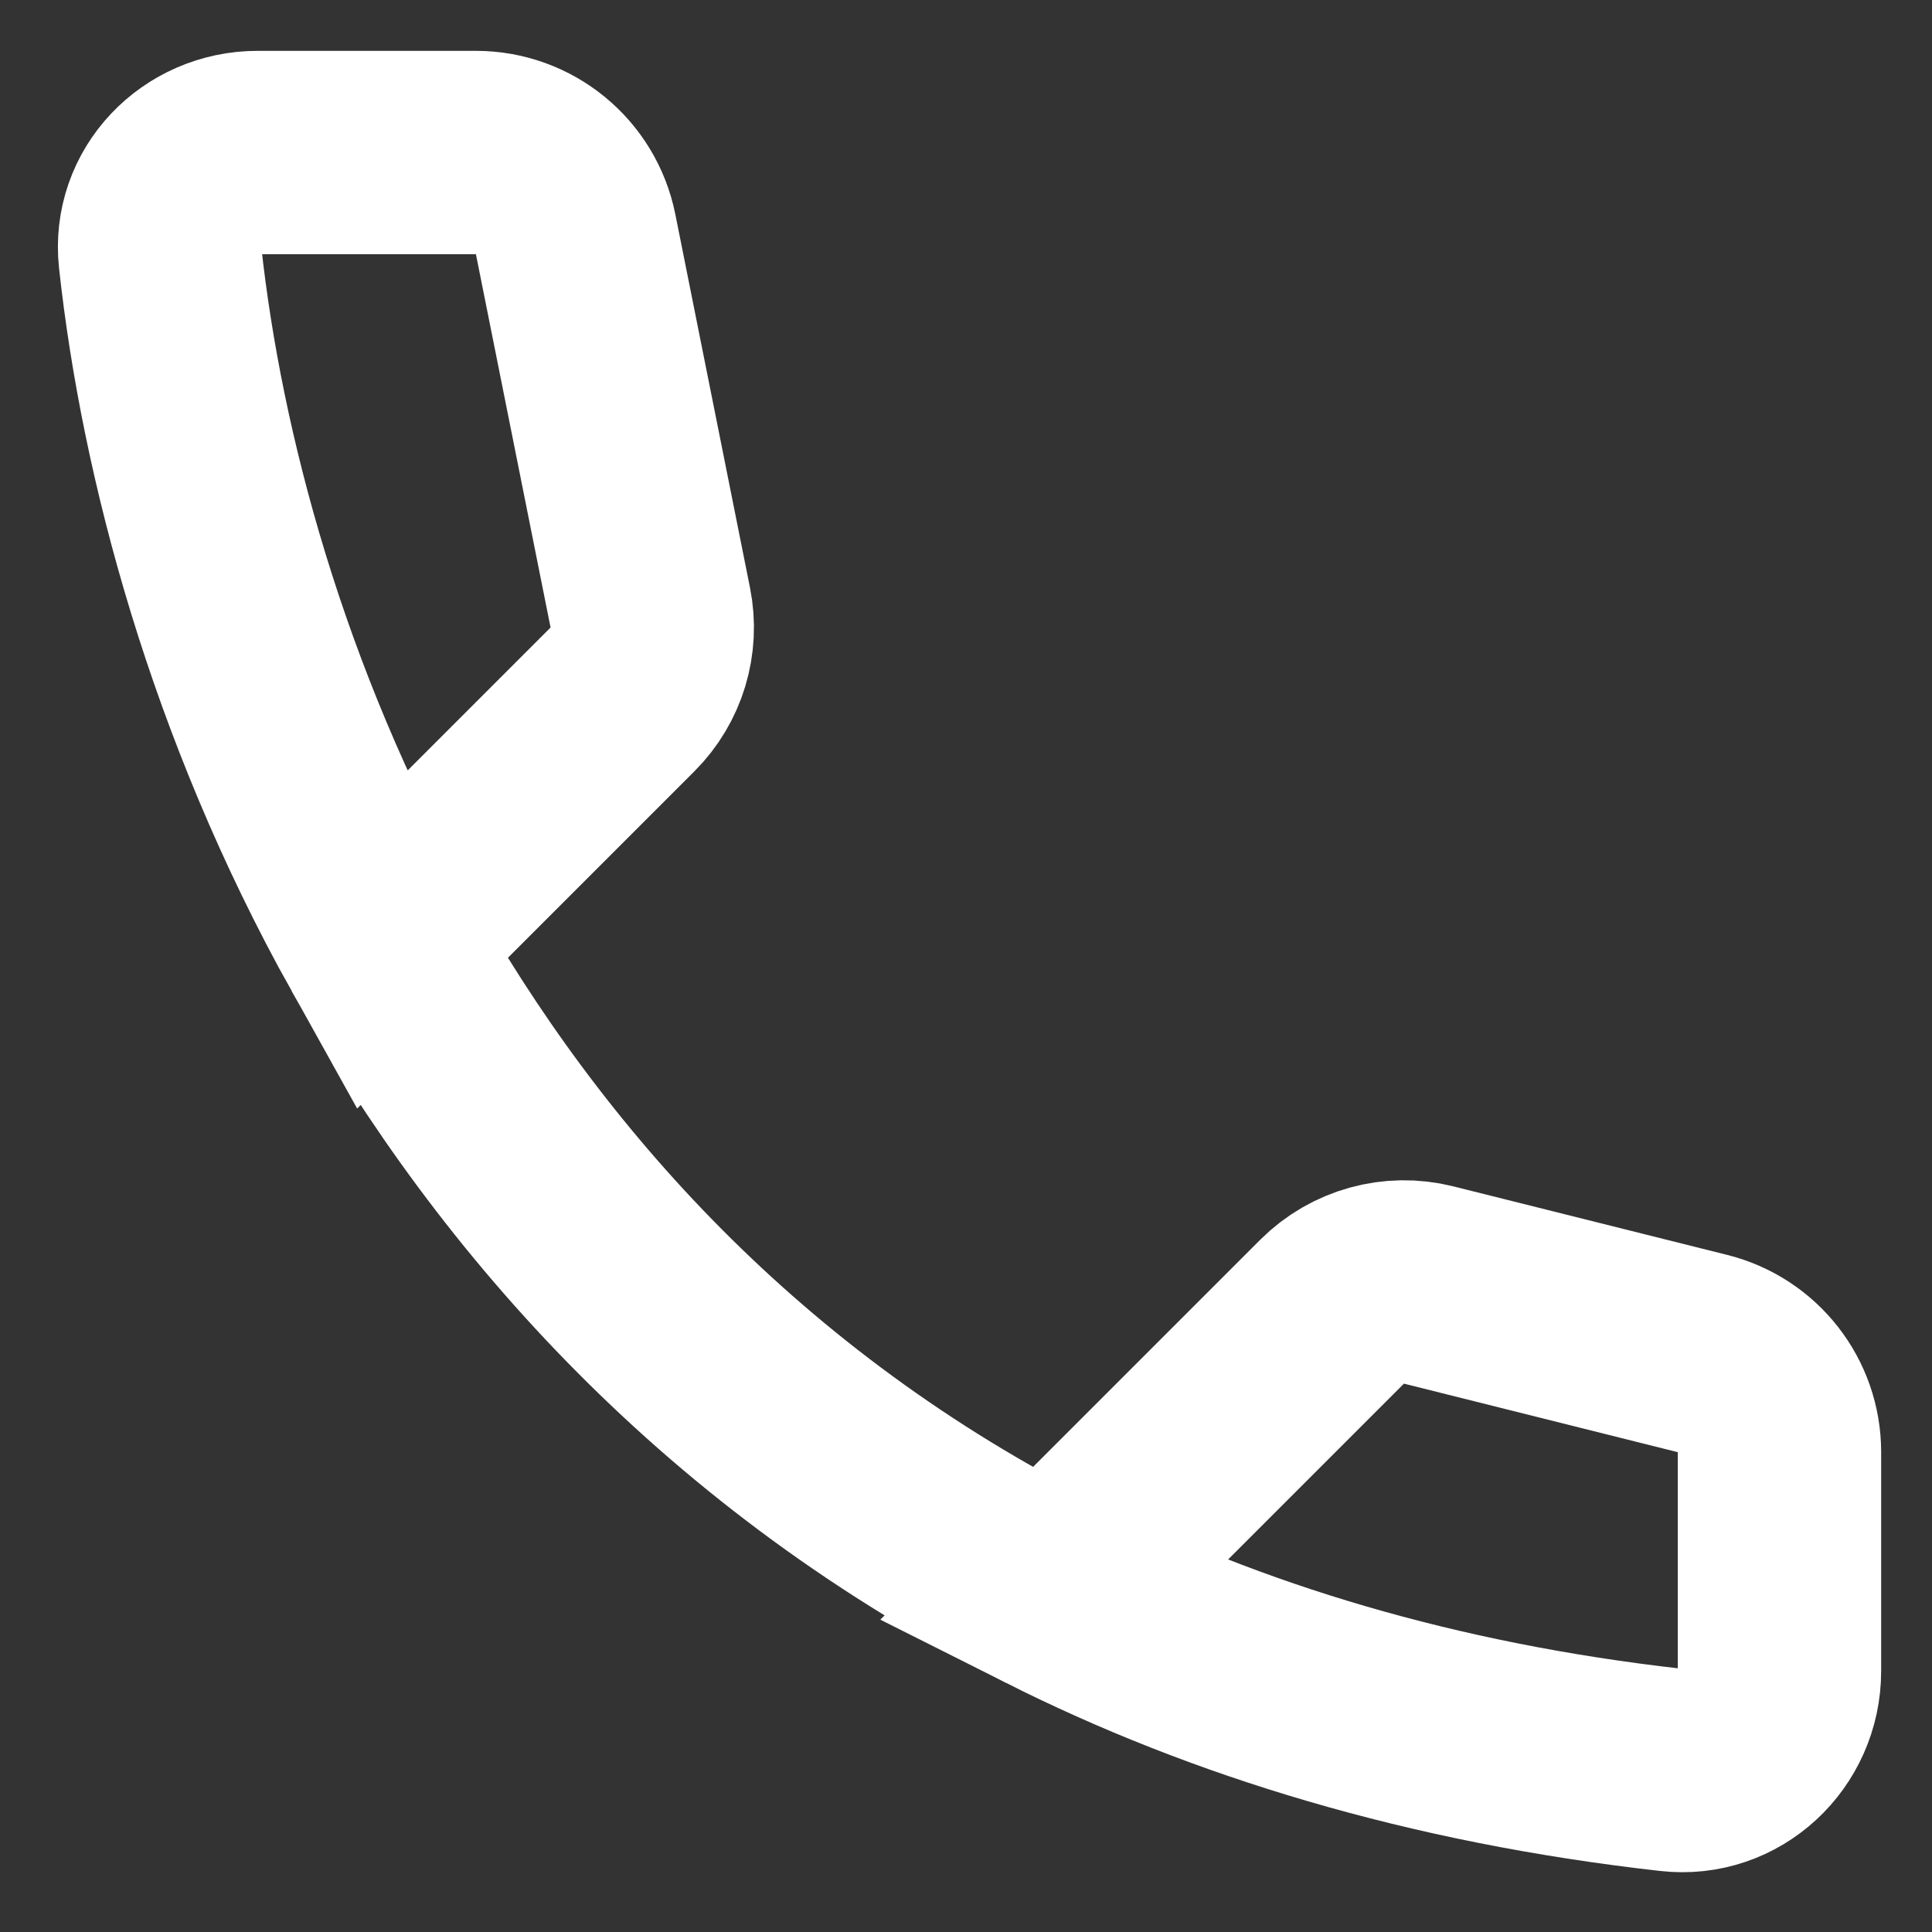<svg width="19" height="19" viewBox="0 0 19 19" fill="none" xmlns="http://www.w3.org/2000/svg">
<rect x="0" y="0" width="19" height="19" fill="#333333" stroke="none"/>
<path d="M10.343 15.657C12.056 16.519 14.072 17.14 16.438 17.406C17.012 17.471 17.5 17.011 17.5 16.433V14.281C17.5 13.822 17.188 13.422 16.742 13.311L14.049 12.637C13.709 12.552 13.348 12.652 13.1 12.9L10.343 15.657ZM10.343 15.657C7.227 14.089 5.117 11.725 3.741 9.259M3.741 9.259C2.43 6.909 1.786 4.467 1.575 2.531C1.513 1.969 1.969 1.5 2.534 1.5H4.68C5.157 1.5 5.567 1.836 5.661 2.304L6.395 5.975C6.461 6.303 6.358 6.642 6.122 6.878L3.741 9.259Z" stroke="white" stroke-width="2"/>
</svg>

